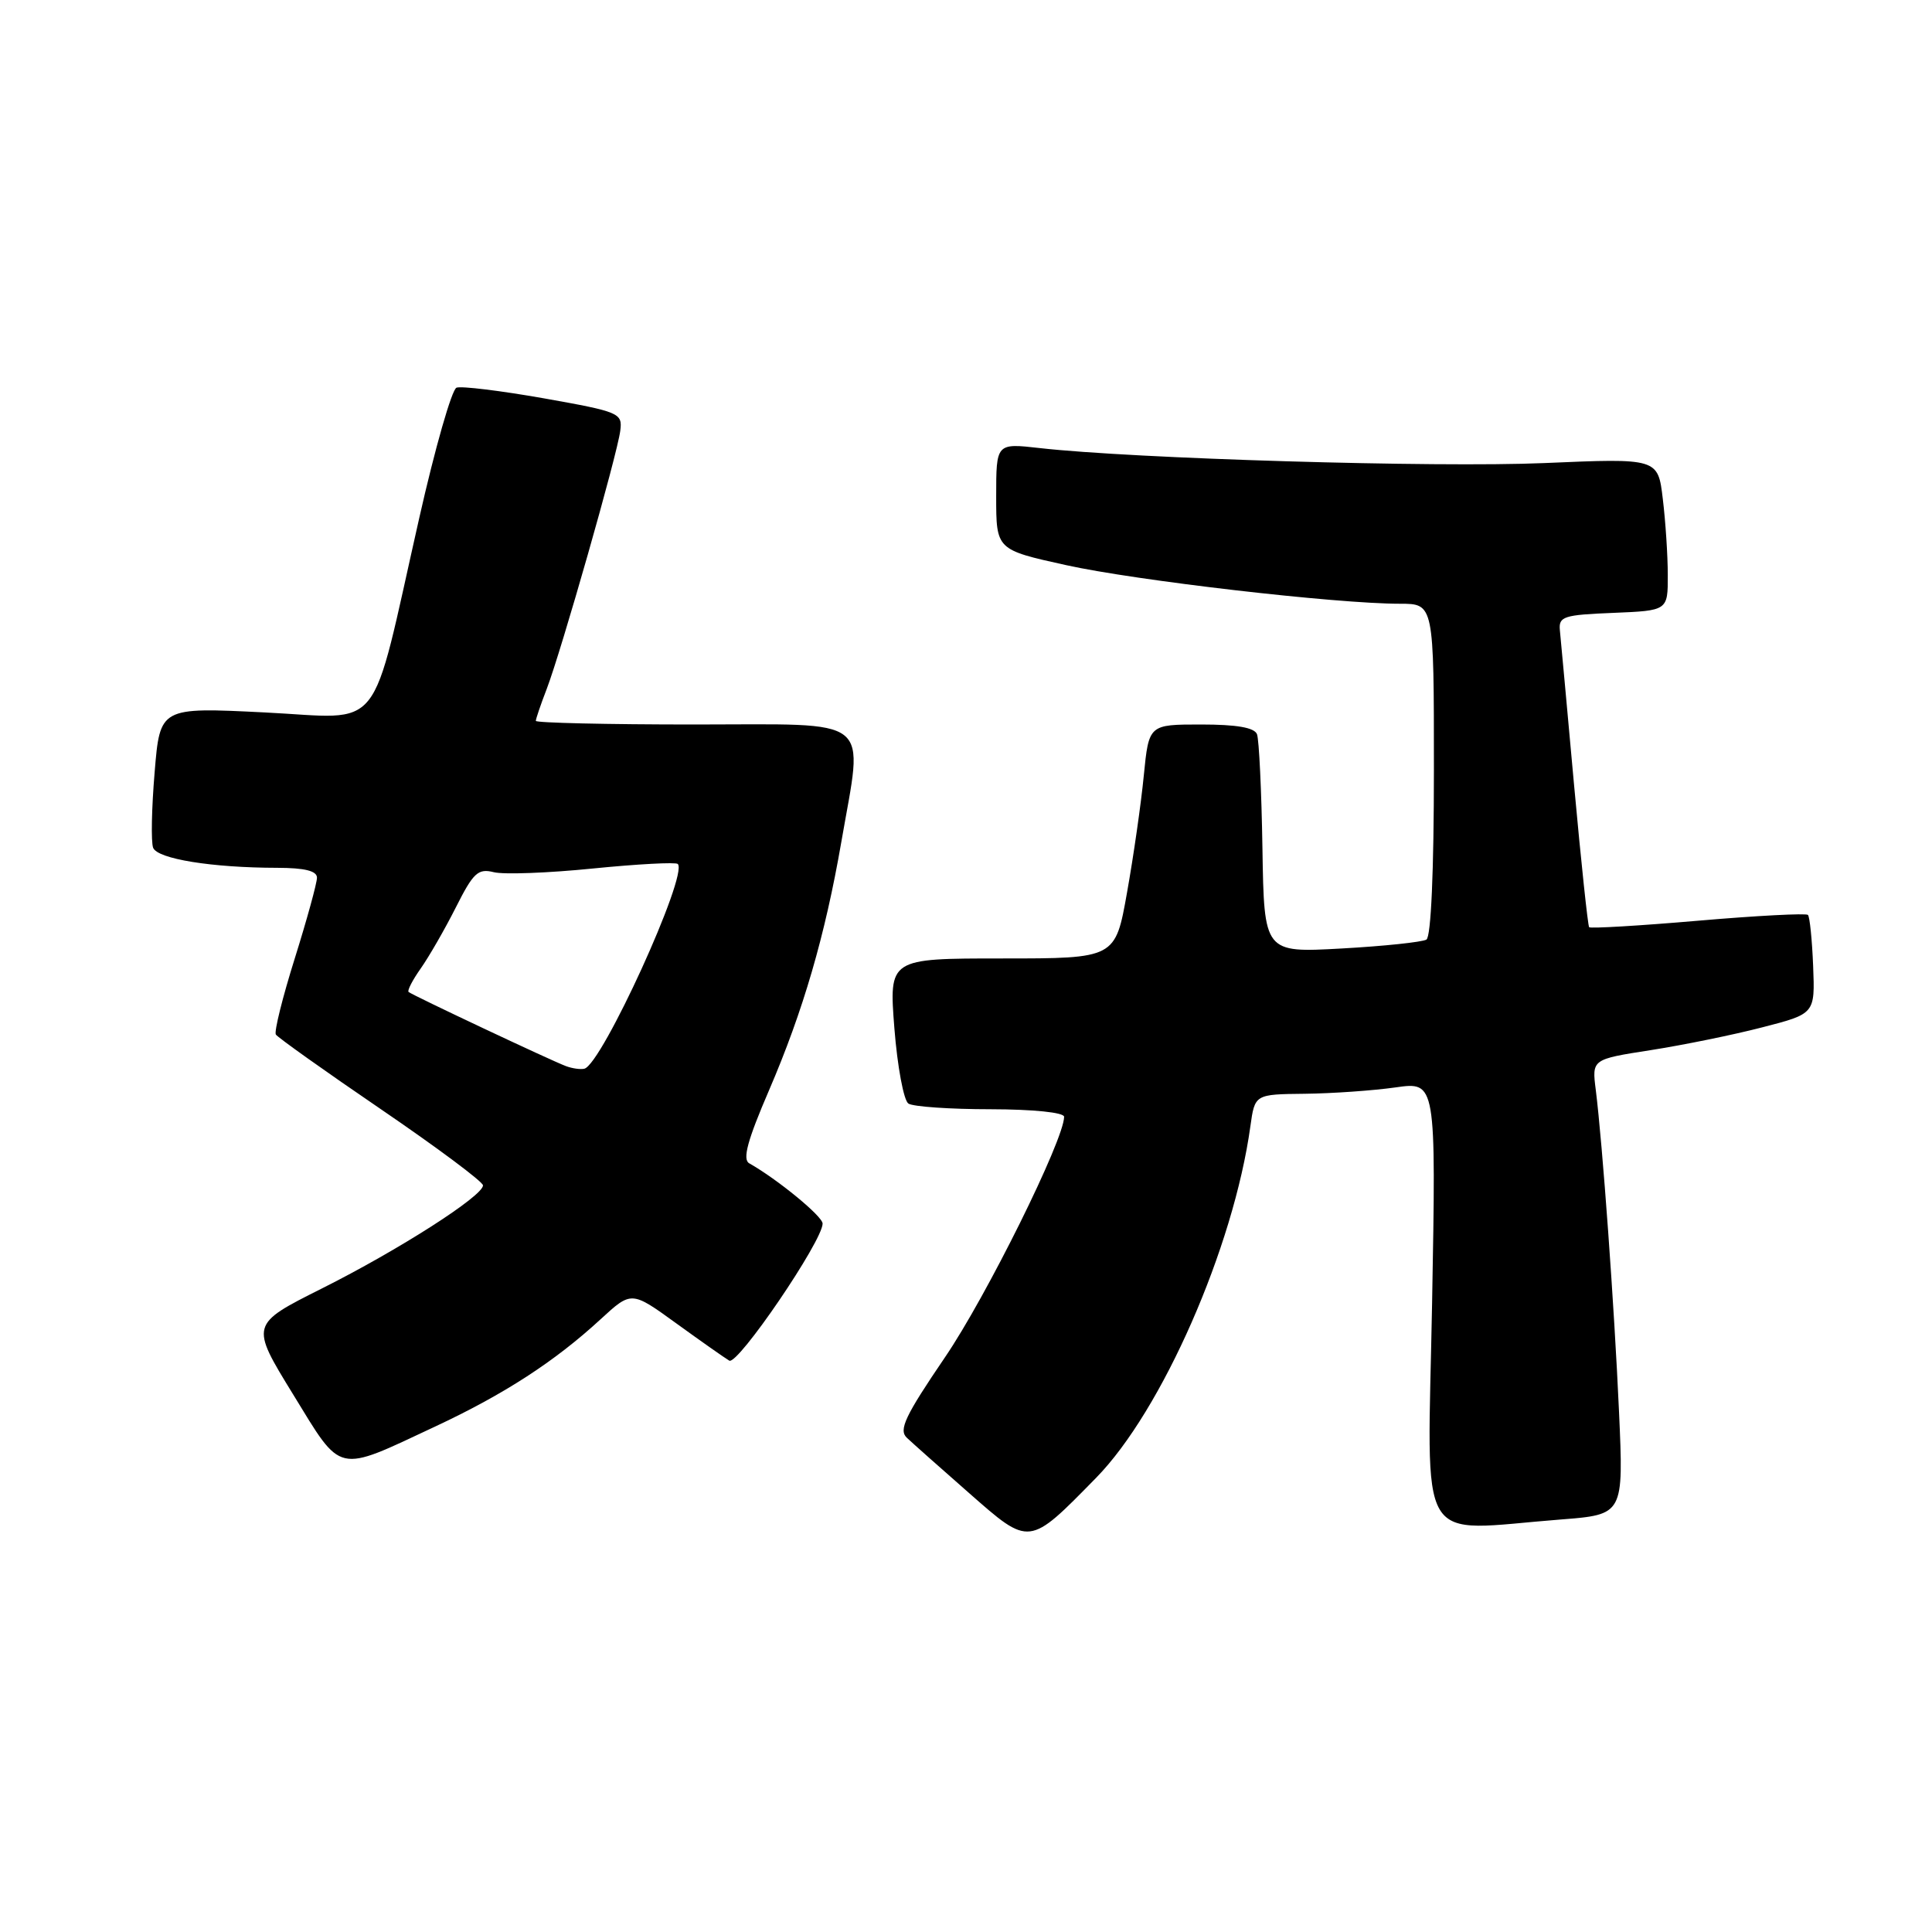 <?xml version="1.0" encoding="UTF-8" standalone="no"?>
<!DOCTYPE svg PUBLIC "-//W3C//DTD SVG 1.1//EN" "http://www.w3.org/Graphics/SVG/1.1/DTD/svg11.dtd" >
<svg xmlns="http://www.w3.org/2000/svg" xmlns:xlink="http://www.w3.org/1999/xlink" version="1.1" viewBox="0 0 256 256">
 <g >
 <path fill="currentColor"
d=" M 145.23 195.83 C 153.96 186.93 163.46 165.30 165.68 149.25 C 166.27 145.00 166.27 145.00 172.89 144.93 C 176.52 144.89 181.93 144.51 184.90 144.09 C 190.29 143.32 190.29 143.32 189.76 172.66 C 189.15 205.85 187.37 202.85 206.82 201.34 C 215.14 200.69 215.14 200.69 214.53 187.10 C 213.90 173.03 212.34 151.54 211.45 144.43 C 210.93 140.36 210.93 140.36 218.72 139.15 C 223.00 138.48 229.65 137.13 233.50 136.13 C 240.50 134.33 240.50 134.33 240.25 128.00 C 240.11 124.51 239.80 121.47 239.56 121.23 C 239.32 120.99 232.77 121.33 225.00 122.00 C 217.23 122.67 210.74 123.05 210.57 122.86 C 210.40 122.66 209.50 114.17 208.57 104.00 C 207.65 93.83 206.80 84.60 206.69 83.50 C 206.52 81.69 207.19 81.47 213.75 81.21 C 221.00 80.91 221.00 80.91 220.99 76.21 C 220.99 73.62 220.69 69.07 220.33 66.11 C 219.69 60.71 219.69 60.71 204.59 61.36 C 190.28 61.97 150.15 60.78 137.75 59.37 C 132.00 58.72 132.00 58.72 132.00 65.78 C 132.00 72.84 132.00 72.84 141.25 74.88 C 150.50 76.93 177.04 80.00 185.51 80.00 C 190.00 80.00 190.00 80.00 190.00 101.94 C 190.00 115.41 189.62 124.12 189.01 124.50 C 188.46 124.83 183.40 125.37 177.76 125.68 C 167.50 126.25 167.50 126.25 167.28 112.42 C 167.16 104.81 166.83 98.01 166.56 97.29 C 166.22 96.41 163.88 96.00 159.15 96.00 C 152.23 96.00 152.23 96.00 151.56 102.75 C 151.20 106.46 150.20 113.44 149.34 118.25 C 147.79 127.00 147.79 127.00 132.79 127.00 C 117.79 127.00 117.79 127.00 118.51 136.25 C 118.91 141.34 119.75 145.83 120.37 146.23 C 120.99 146.64 125.89 146.98 131.25 146.98 C 136.94 146.99 141.00 147.41 141.00 147.98 C 141.00 151.00 130.68 171.84 125.20 179.87 C 119.93 187.62 119.05 189.47 120.16 190.51 C 120.90 191.21 124.61 194.51 128.41 197.84 C 136.48 204.93 136.29 204.95 145.23 195.83 Z  M 57.67 189.02 C 66.80 184.75 73.50 180.41 79.58 174.81 C 83.67 171.05 83.67 171.05 89.58 175.33 C 92.84 177.69 96.01 179.92 96.63 180.29 C 97.75 180.96 109.00 164.43 109.00 162.13 C 109.00 161.17 103.04 156.27 99.27 154.14 C 98.36 153.62 99.05 151.08 101.90 144.47 C 106.42 133.97 109.33 123.97 111.47 111.62 C 114.40 94.63 116.11 96.00 92.00 96.00 C 80.45 96.00 71.00 95.78 71.00 95.52 C 71.00 95.26 71.65 93.34 72.45 91.27 C 74.36 86.28 81.81 60.17 82.19 57.07 C 82.49 54.73 82.11 54.57 72.06 52.78 C 66.32 51.77 61.11 51.13 60.49 51.37 C 59.87 51.60 57.64 59.38 55.55 68.65 C 48.93 97.90 51.09 95.19 35.05 94.40 C 21.20 93.71 21.20 93.71 20.49 102.33 C 20.09 107.07 20.00 111.57 20.29 112.33 C 20.86 113.81 28.08 114.98 36.75 114.99 C 40.39 115.00 42.00 115.40 42.00 116.30 C 42.00 117.01 40.68 121.82 39.06 126.99 C 37.44 132.15 36.31 136.69 36.55 137.08 C 36.79 137.46 43.06 141.93 50.49 146.99 C 57.92 152.06 64.00 156.59 64.00 157.07 C 64.00 158.48 52.81 165.64 42.65 170.73 C 33.15 175.50 33.15 175.50 38.83 184.75 C 45.39 195.44 44.43 195.22 57.67 189.02 Z  M 75.00 141.27 C 73.03 140.54 54.60 131.85 54.14 131.44 C 53.94 131.26 54.67 129.85 55.76 128.31 C 56.85 126.76 58.94 123.13 60.40 120.24 C 62.72 115.63 63.34 115.05 65.43 115.57 C 66.73 115.90 72.65 115.68 78.57 115.08 C 84.49 114.49 89.55 114.22 89.81 114.48 C 91.23 115.89 79.75 141.04 77.43 141.61 C 76.92 141.73 75.83 141.58 75.00 141.27 Z "/>
</g>
</svg>